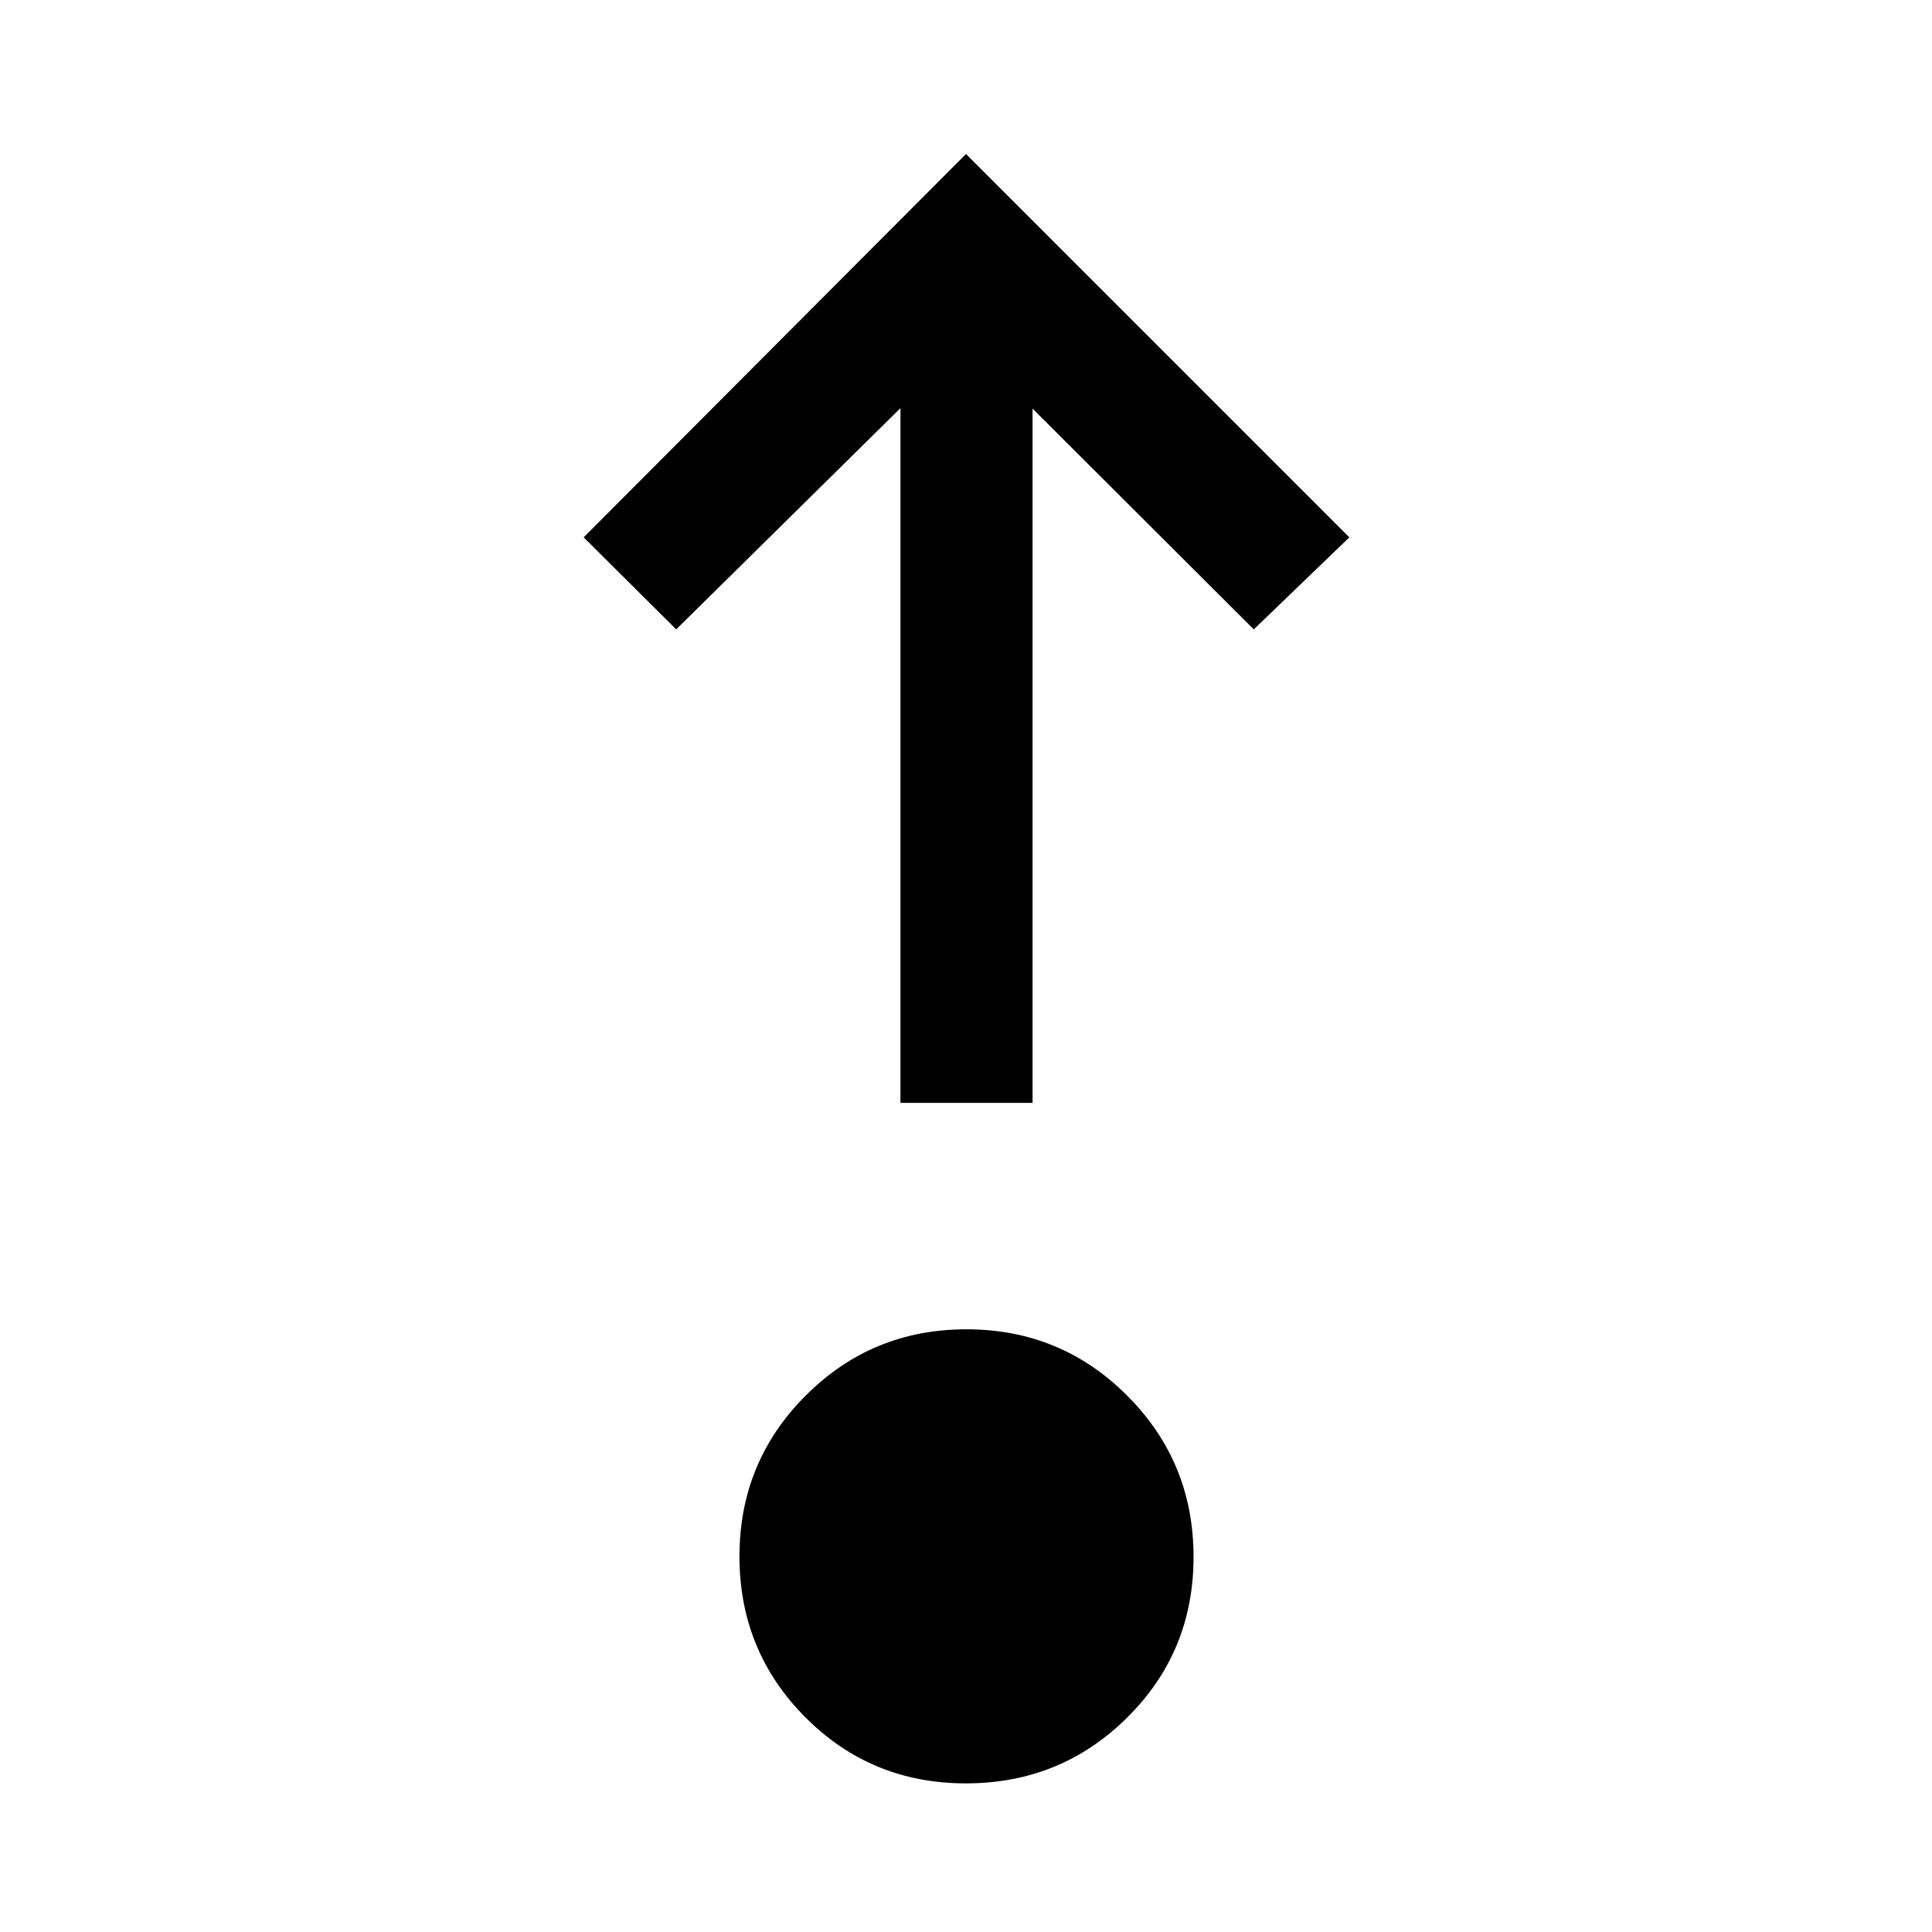<svg xmlns="http://www.w3.org/2000/svg" height="48" viewBox="0 -960 960 960" width="48"><path d="M479.94-73.85q-47.13 0-79.82-32.89-32.69-32.89-32.69-79.88 0-46.99 32.9-79.92 32.89-32.94 79.88-32.94 46.98 0 79.92 33 32.94 32.99 32.94 80.13 0 47.13-33 79.82-32.99 32.68-80.13 32.68Zm-32.51-338.13V-757.2L336-647.26 290.02-693 480-883.48 670.48-693 623-647.26l-109.93-109.7v344.98h-65.64Z"/></svg>